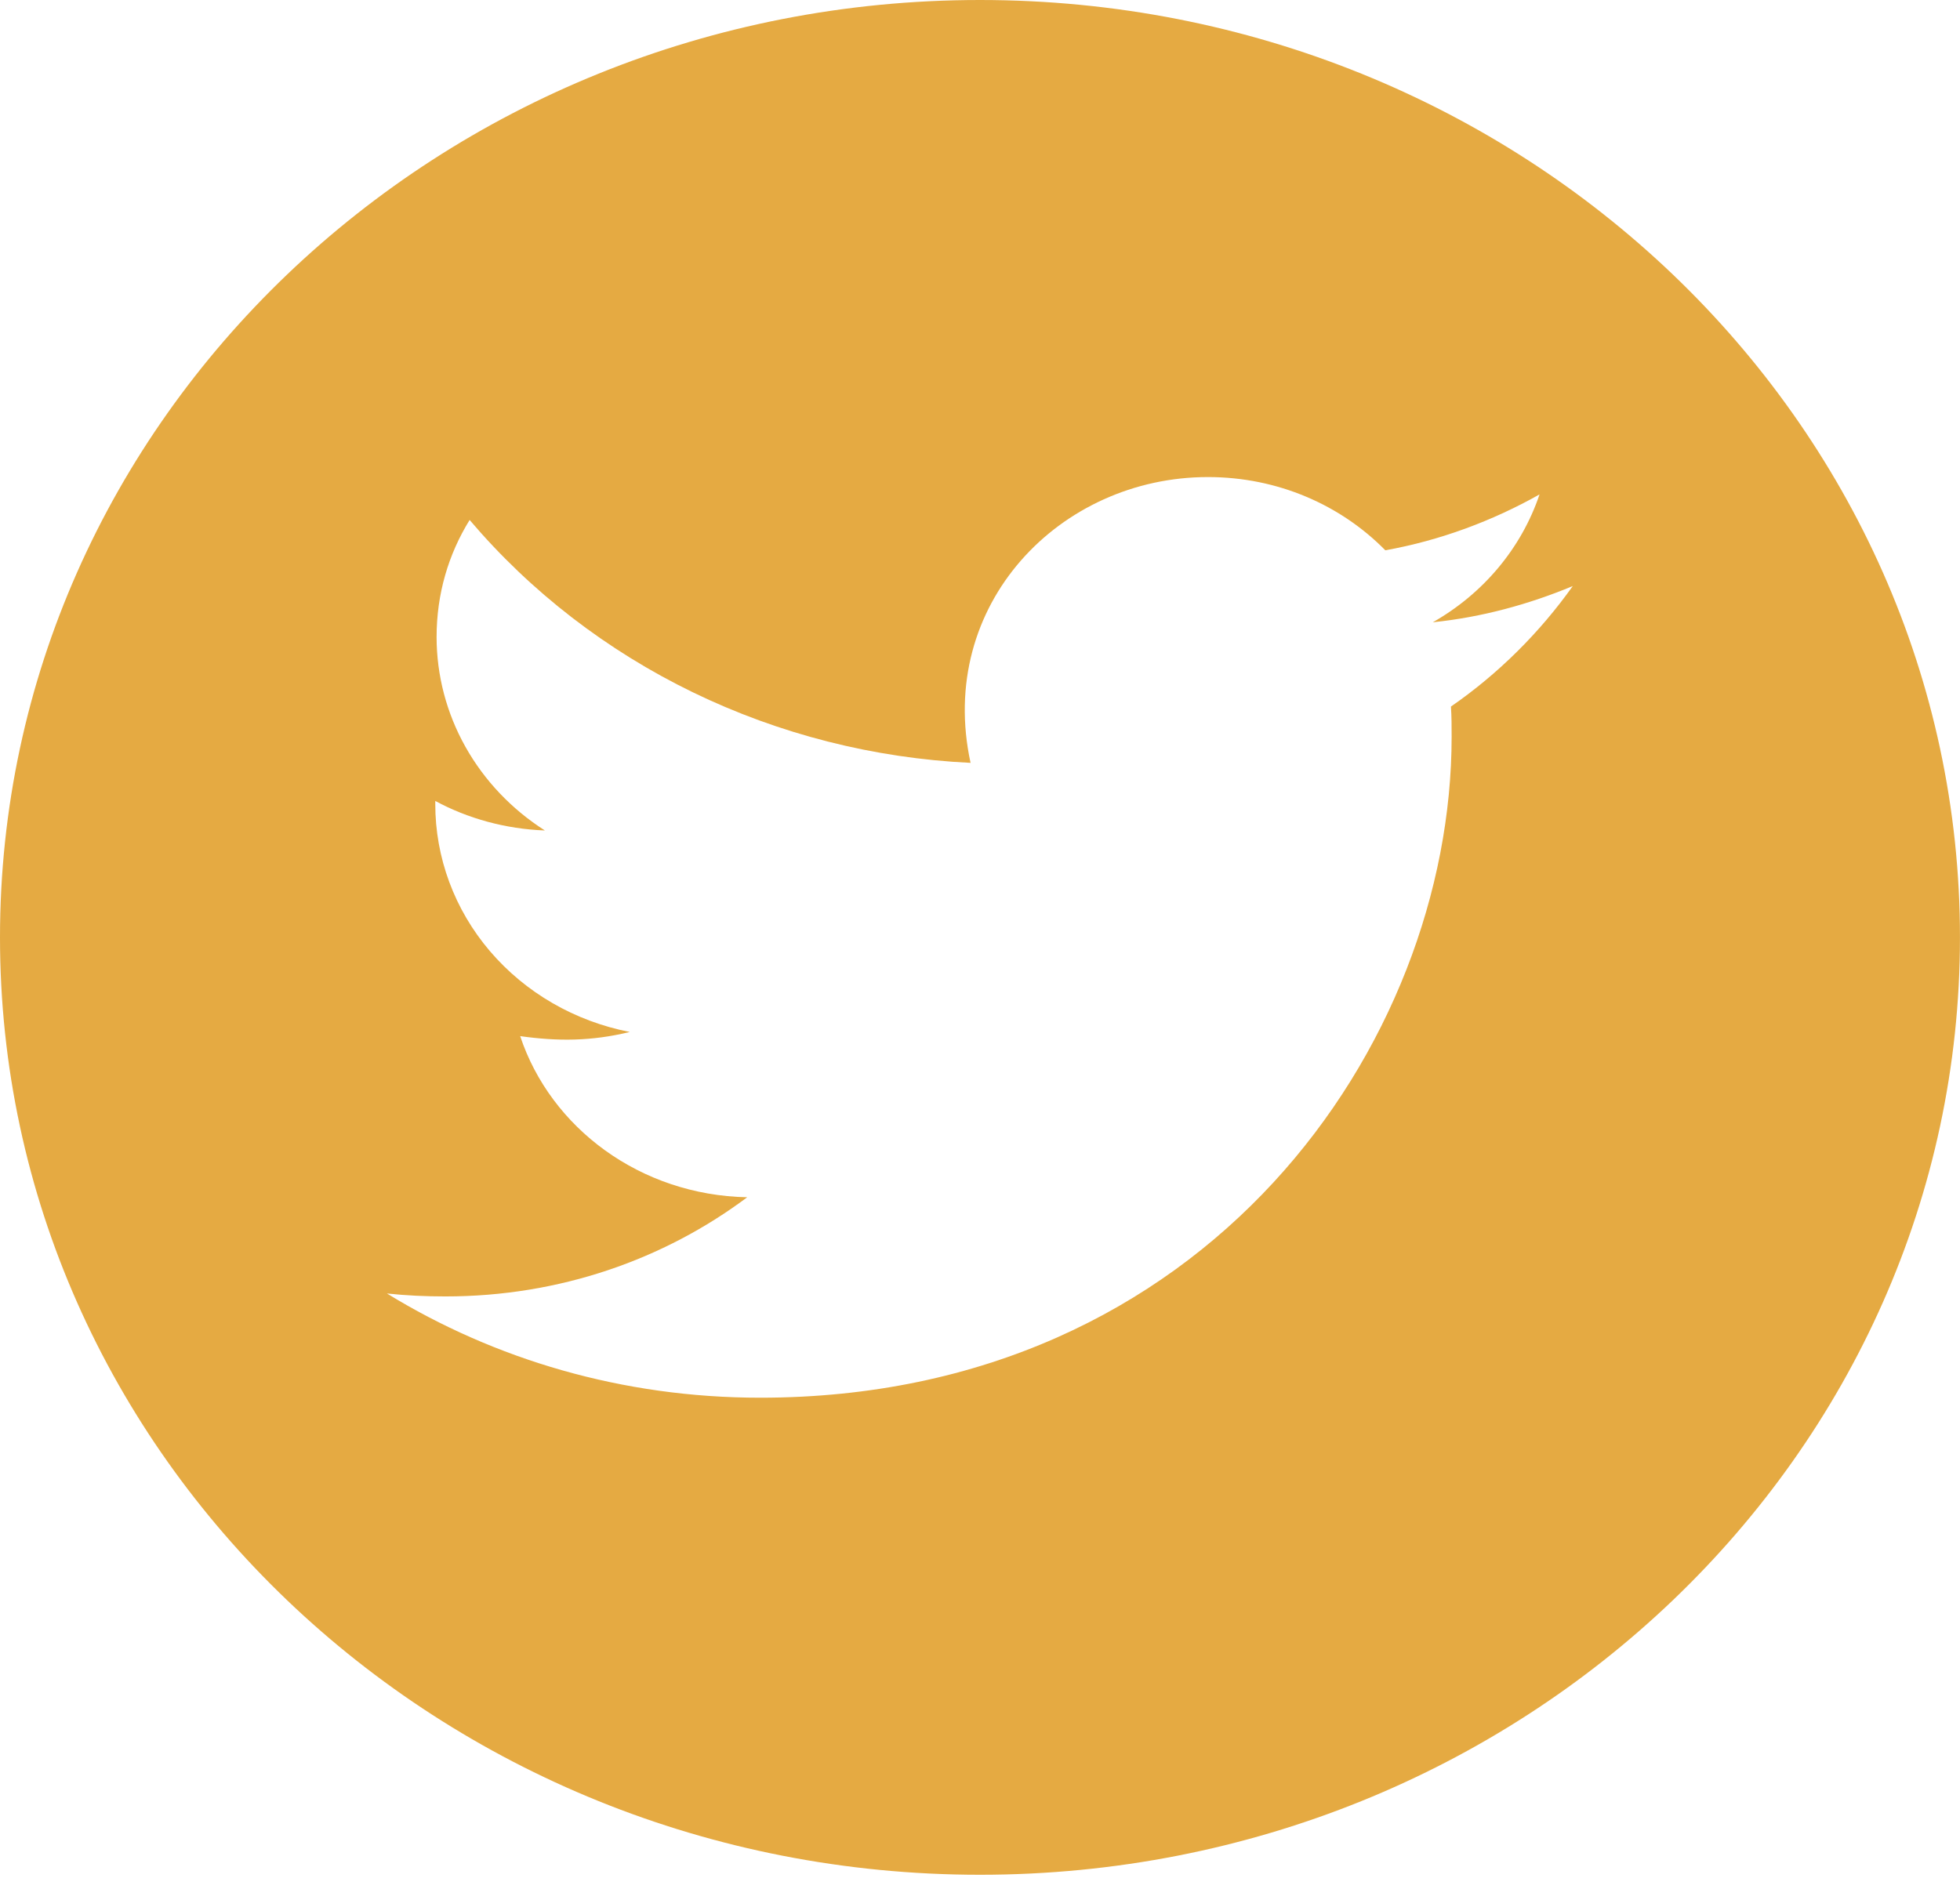 <svg width="48" height="46" viewBox="0 0 48 46" fill="none" xmlns="http://www.w3.org/2000/svg">
<path d="M24 0C10.746 0 -0 10.282 -0 22.962C-0 35.642 10.746 45.924 24 45.924C37.253 45.924 47.999 35.642 47.999 22.962C47.999 10.282 37.253 0 24 0ZM35.533 17.308C35.55 17.549 35.55 17.801 35.55 18.047C35.55 25.571 29.56 34.238 18.616 34.238C15.241 34.238 12.112 33.3 9.476 31.685C9.958 31.736 10.419 31.757 10.912 31.757C13.698 31.757 16.258 30.855 18.299 29.328C15.685 29.276 13.489 27.636 12.739 25.381C13.655 25.509 14.48 25.509 15.423 25.279C14.077 25.017 12.867 24.317 11.998 23.299C11.13 22.281 10.658 21.006 10.66 19.692V19.62C11.448 20.046 12.374 20.307 13.344 20.343C12.529 19.823 11.861 19.119 11.398 18.293C10.935 17.467 10.693 16.544 10.692 15.607C10.692 14.546 10.982 13.577 11.501 12.737C12.995 14.496 14.86 15.936 16.973 16.961C19.087 17.986 21.402 18.574 23.769 18.687C22.928 14.818 25.95 11.686 29.582 11.686C31.296 11.686 32.839 12.373 33.926 13.48C35.271 13.239 36.557 12.757 37.703 12.111C37.258 13.429 36.326 14.541 35.089 15.243C36.289 15.12 37.446 14.802 38.517 14.356C37.708 15.494 36.696 16.504 35.533 17.308Z" fill="#E5AA42"/>
</svg>
